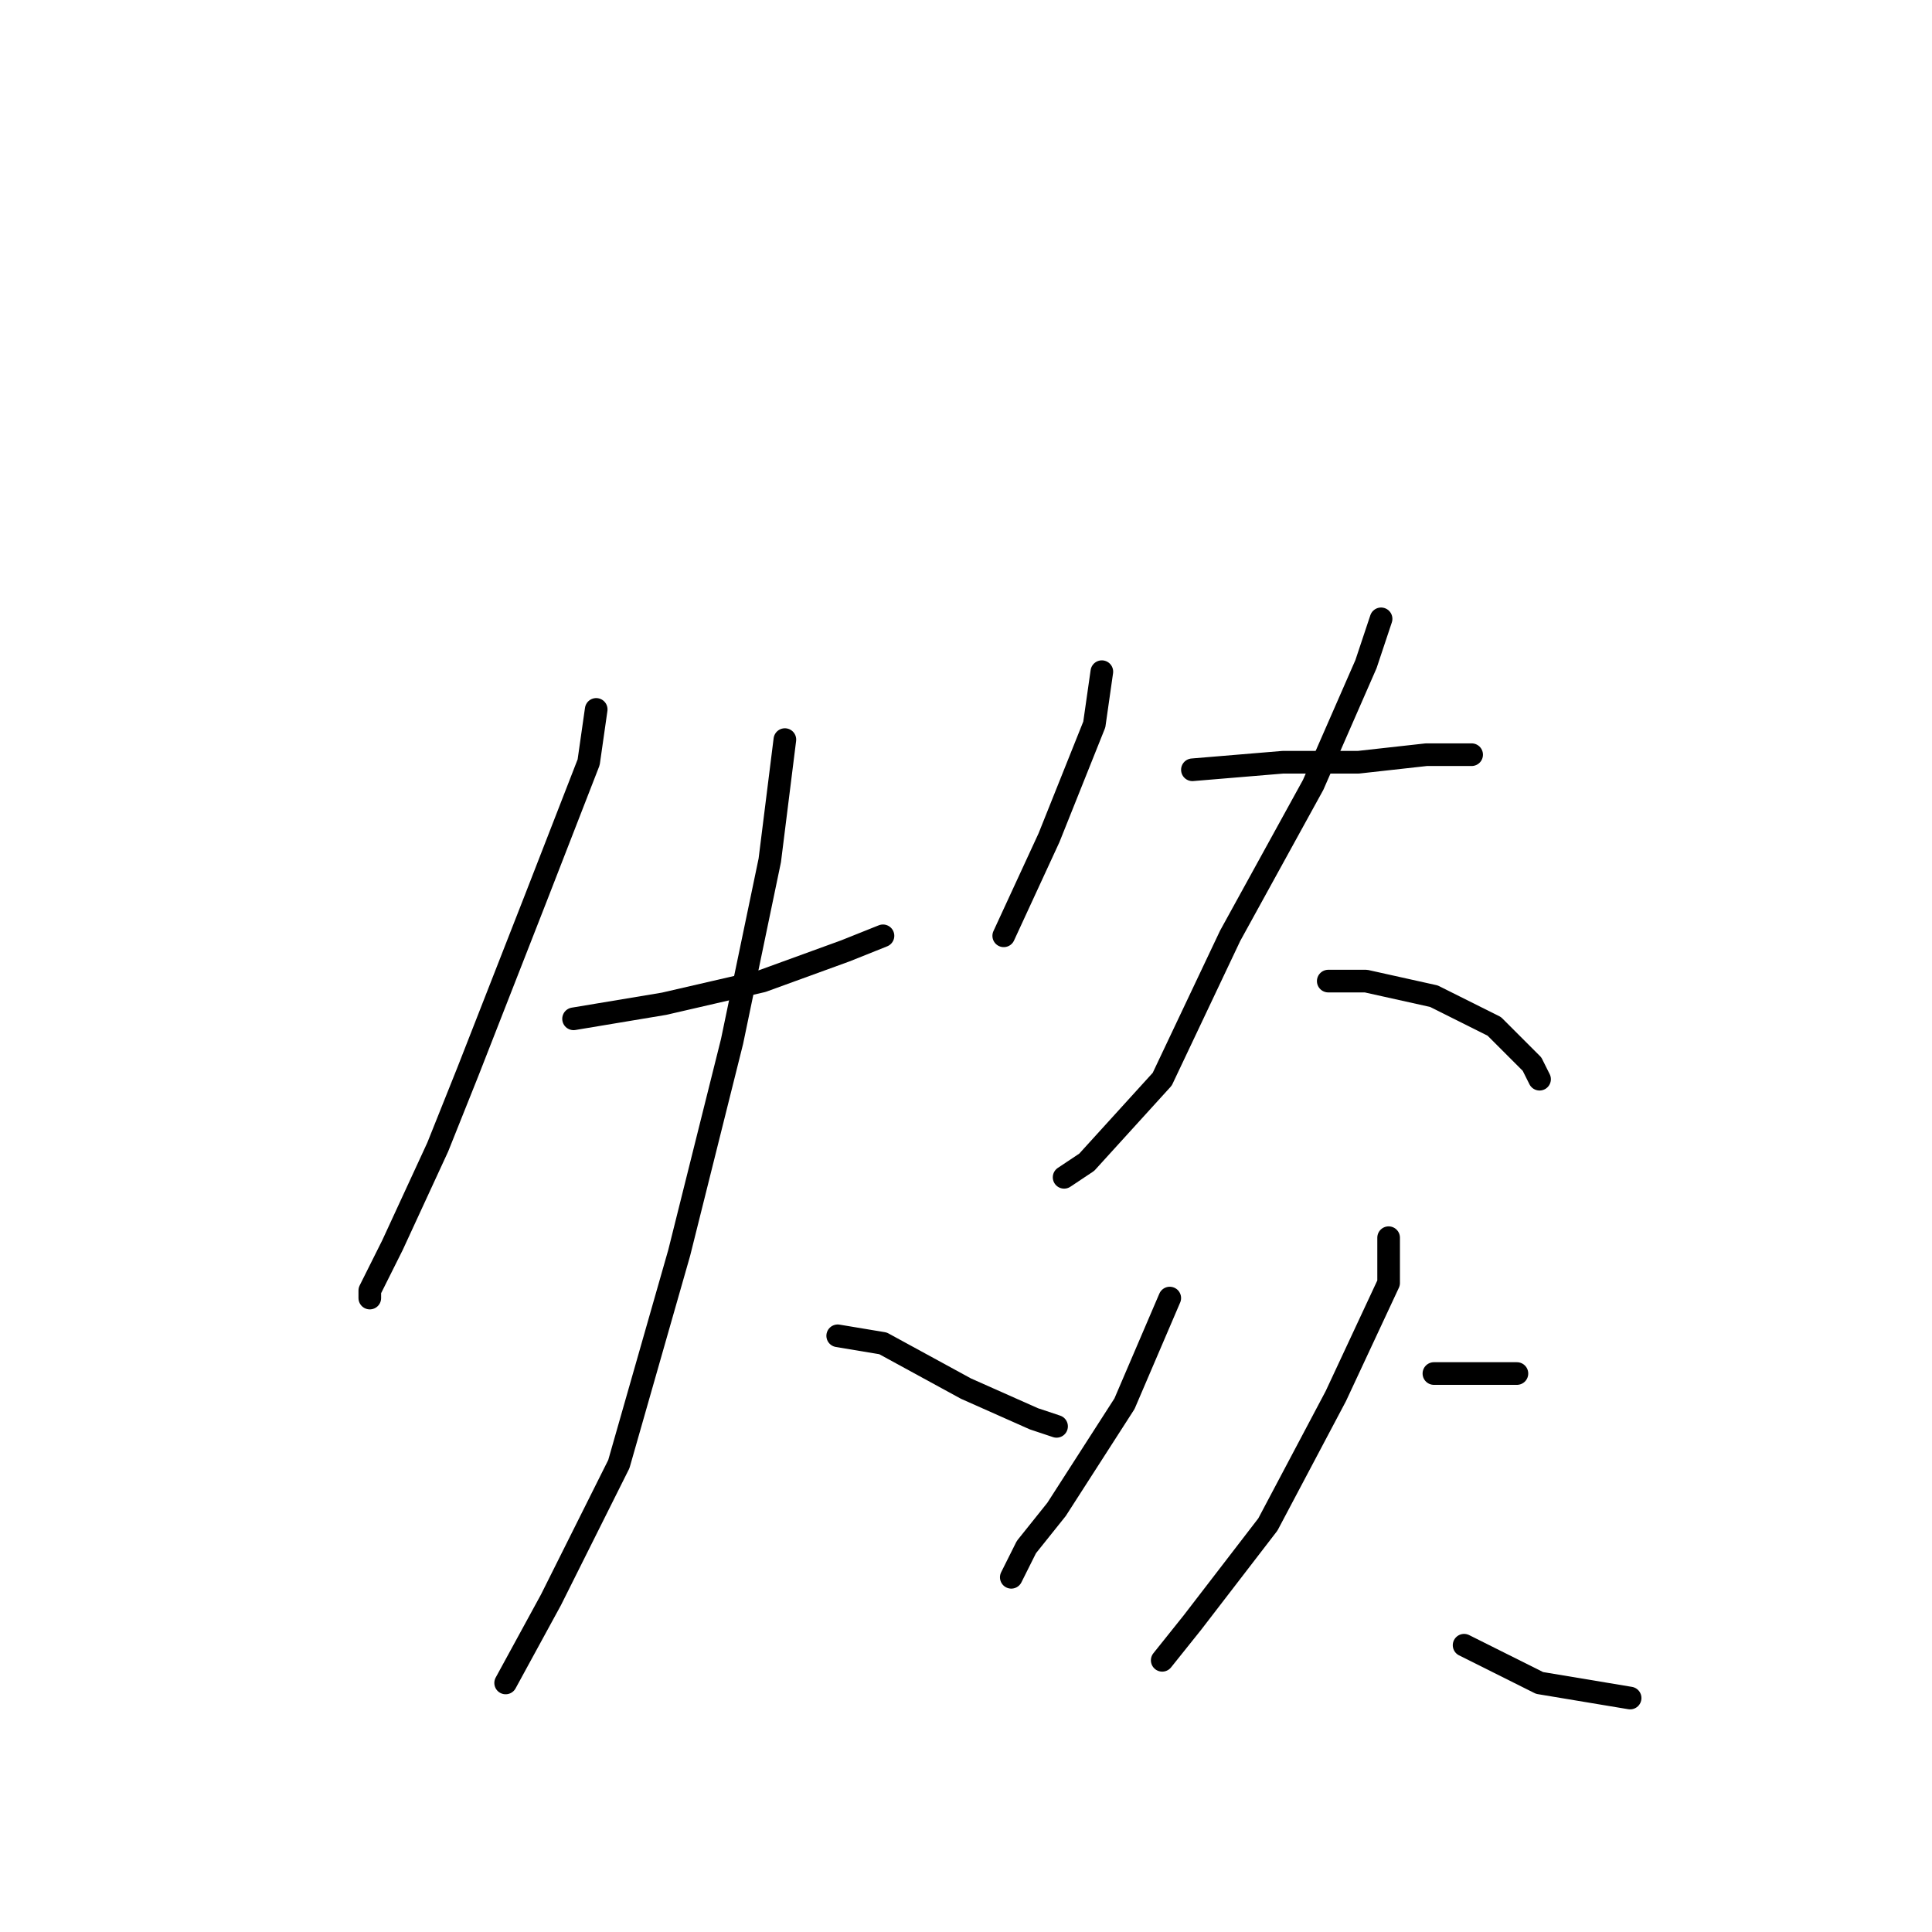 <?xml version="1.0" standalone="no"?>
    <svg width="256" height="256" xmlns="http://www.w3.org/2000/svg" version="1.1">
    <polyline stroke="black" stroke-width="3" stroke-linecap="round" fill="transparent" stroke-linejoin="round" points="79 94 78 101 71 119 62 142 58 152 52 165 49 171 49 172 49 172 " />
        <polyline stroke="black" stroke-width="3" stroke-linecap="round" fill="transparent" stroke-linejoin="round" points="76 135 88 133 101 130 112 126 117 124 117 124 " />
        <polyline stroke="black" stroke-width="3" stroke-linecap="round" fill="transparent" stroke-linejoin="round" points="104 98 102 114 97 138 90 166 82 194 73 212 67 223 67 223 " />
        <polyline stroke="black" stroke-width="3" stroke-linecap="round" fill="transparent" stroke-linejoin="round" points="111 177 117 178 128 184 137 188 140 189 140 189 " />
        <polyline stroke="black" stroke-width="3" stroke-linecap="round" fill="transparent" stroke-linejoin="round" points="146 89 145 96 139 111 133 124 133 124 " />
        <polyline stroke="black" stroke-width="3" stroke-linecap="round" fill="transparent" stroke-linejoin="round" points="158 102 170 101 180 101 189 100 193 100 195 100 195 100 " />
        <polyline stroke="black" stroke-width="3" stroke-linecap="round" fill="transparent" stroke-linejoin="round" points="183 82 181 88 174 104 163 124 154 143 144 154 141 156 141 156 " />
        <polyline stroke="black" stroke-width="3" stroke-linecap="round" fill="transparent" stroke-linejoin="round" points="176 130 181 130 190 132 198 136 203 141 204 143 204 143 " />
        <polyline stroke="black" stroke-width="3" stroke-linecap="round" fill="transparent" stroke-linejoin="round" points="155 172 149 186 140 200 136 205 134 209 134 209 " />
        <polyline stroke="black" stroke-width="3" stroke-linecap="round" fill="transparent" stroke-linejoin="round" points="190 182 198 182 201 182 201 182 " />
        <polyline stroke="black" stroke-width="3" stroke-linecap="round" fill="transparent" stroke-linejoin="round" points="184 164 184 170 177 185 168 202 158 215 154 220 154 220 " />
        <polyline stroke="black" stroke-width="3" stroke-linecap="round" fill="transparent" stroke-linejoin="round" points="194 218 204 223 216 225 216 225 " />
        </svg>